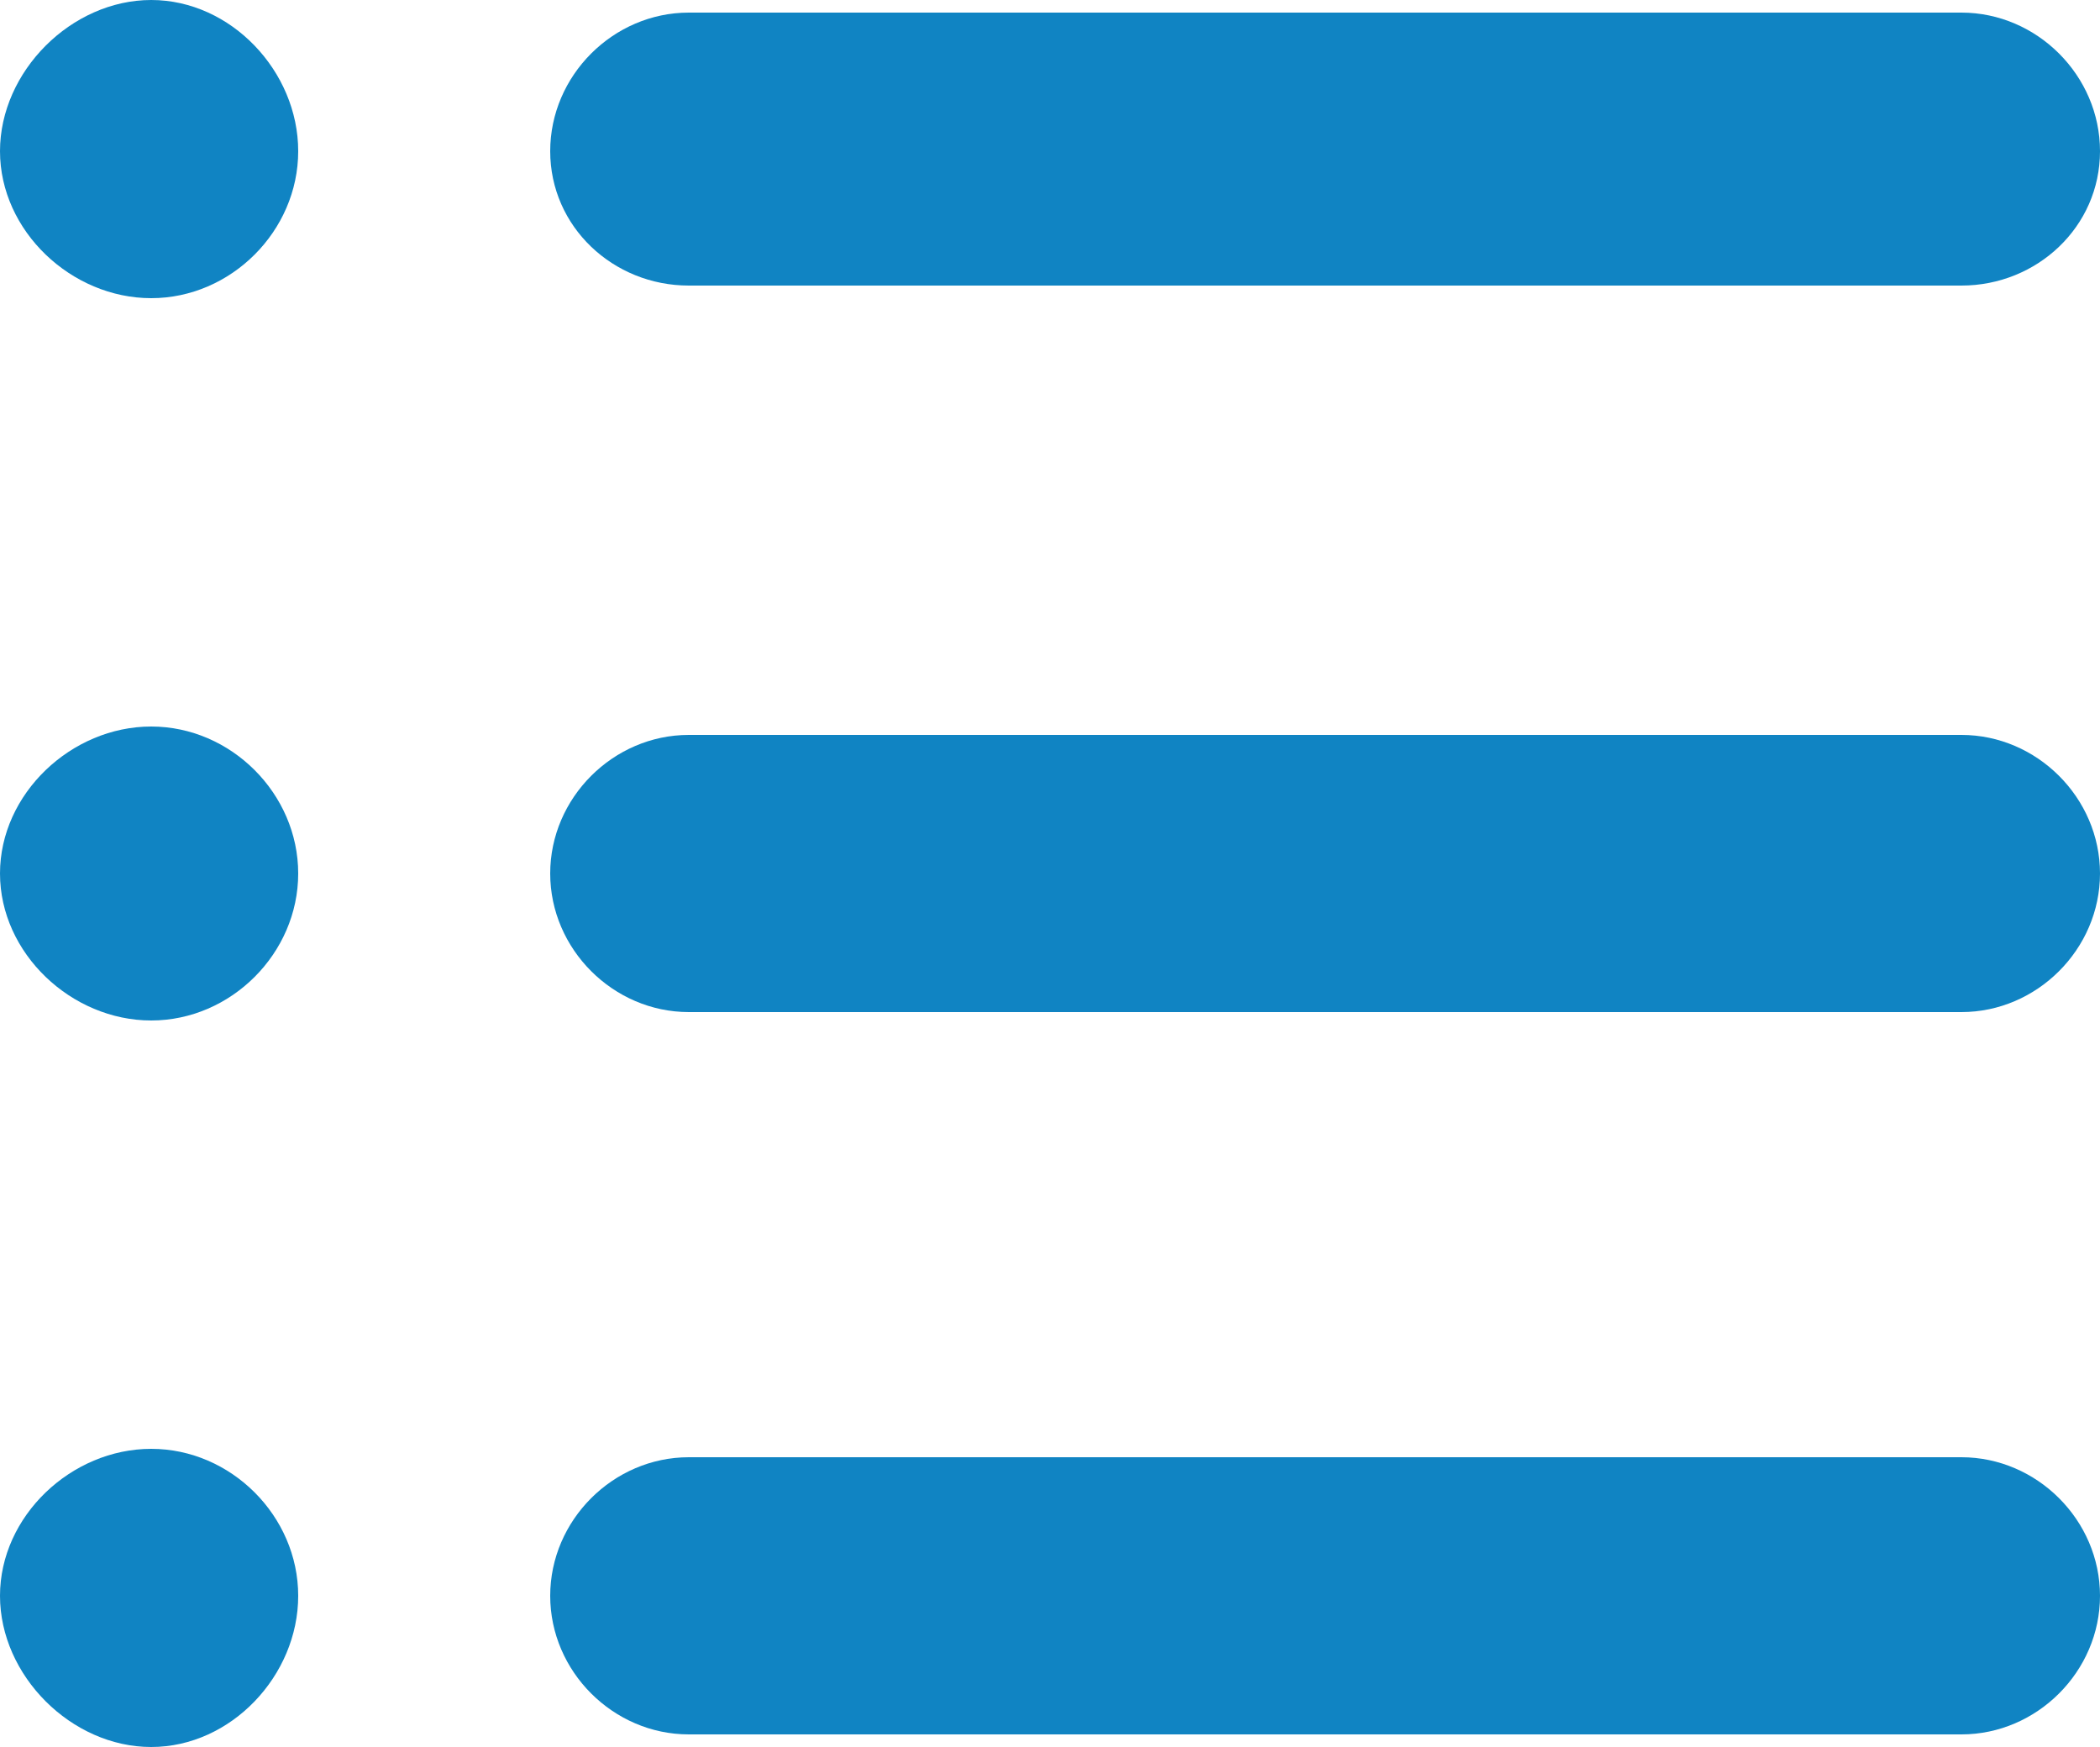 <?xml version="1.0" encoding="utf-8"?>
<!-- Generator: Adobe Illustrator 16.0.0, SVG Export Plug-In . SVG Version: 6.00 Build 0)  -->
<!DOCTYPE svg PUBLIC "-//W3C//DTD SVG 1.1//EN" "http://www.w3.org/Graphics/SVG/1.1/DTD/svg11.dtd">
<svg version="1.1" id="Capa_1" xmlns="http://www.w3.org/2000/svg" xmlns:xlink="http://www.w3.org/1999/xlink" x="0px" y="0px"
	 width="768px" height="638.976px" viewBox="128 64.512 768 638.976" enable-background="new 128 64.512 768 638.976"
	 xml:space="preserve">
<g>
	<g>
		<path fill="#1084C3" d="M183.296,594.432c-29.184,0-55.296,24.576-55.296,53.76s26.112,55.296,55.296,55.296
			s53.76-26.112,53.76-55.296S212.48,594.432,183.296,594.432z"/>
		<path fill="#1084C3" d="M183.296,330.24C154.112,330.24,128,354.816,128,384c0,29.184,26.112,53.76,55.296,53.76
			s53.76-24.576,53.76-53.76C237.056,354.816,212.48,330.24,183.296,330.24z"/>
		<path fill="#1084C3" d="M379.904,168.96h465.409c27.647,0,50.688-21.504,50.688-49.152c0-27.647-23.04-50.688-50.688-50.688
			H379.904c-27.648,0-50.688,23.04-50.688,50.688C329.216,147.456,352.256,168.96,379.904,168.96z"/>
		<path fill="#1084C3" d="M183.296,64.512c-29.184,0-55.296,26.112-55.296,55.296c0,29.185,26.112,53.76,55.296,53.76
			s53.76-24.575,53.76-53.76C237.056,90.624,212.48,64.512,183.296,64.512z"/>
		<path fill="#1084C3" d="M845.313,333.312H379.904c-27.648,0-50.688,23.04-50.688,50.688c0,27.647,23.04,50.688,50.688,50.688
			h465.409C872.96,434.688,896,411.648,896,384C896,356.352,872.96,333.312,845.313,333.312z"/>
		<path fill="#1084C3" d="M845.313,597.504H379.904c-27.648,0-50.688,23.04-50.688,50.688c0,27.648,23.04,50.688,50.688,50.688
			h465.409c27.647,0,50.688-23.04,50.688-50.688C896,620.544,872.96,597.504,845.313,597.504z"/>
	</g>
</g>
</svg>

